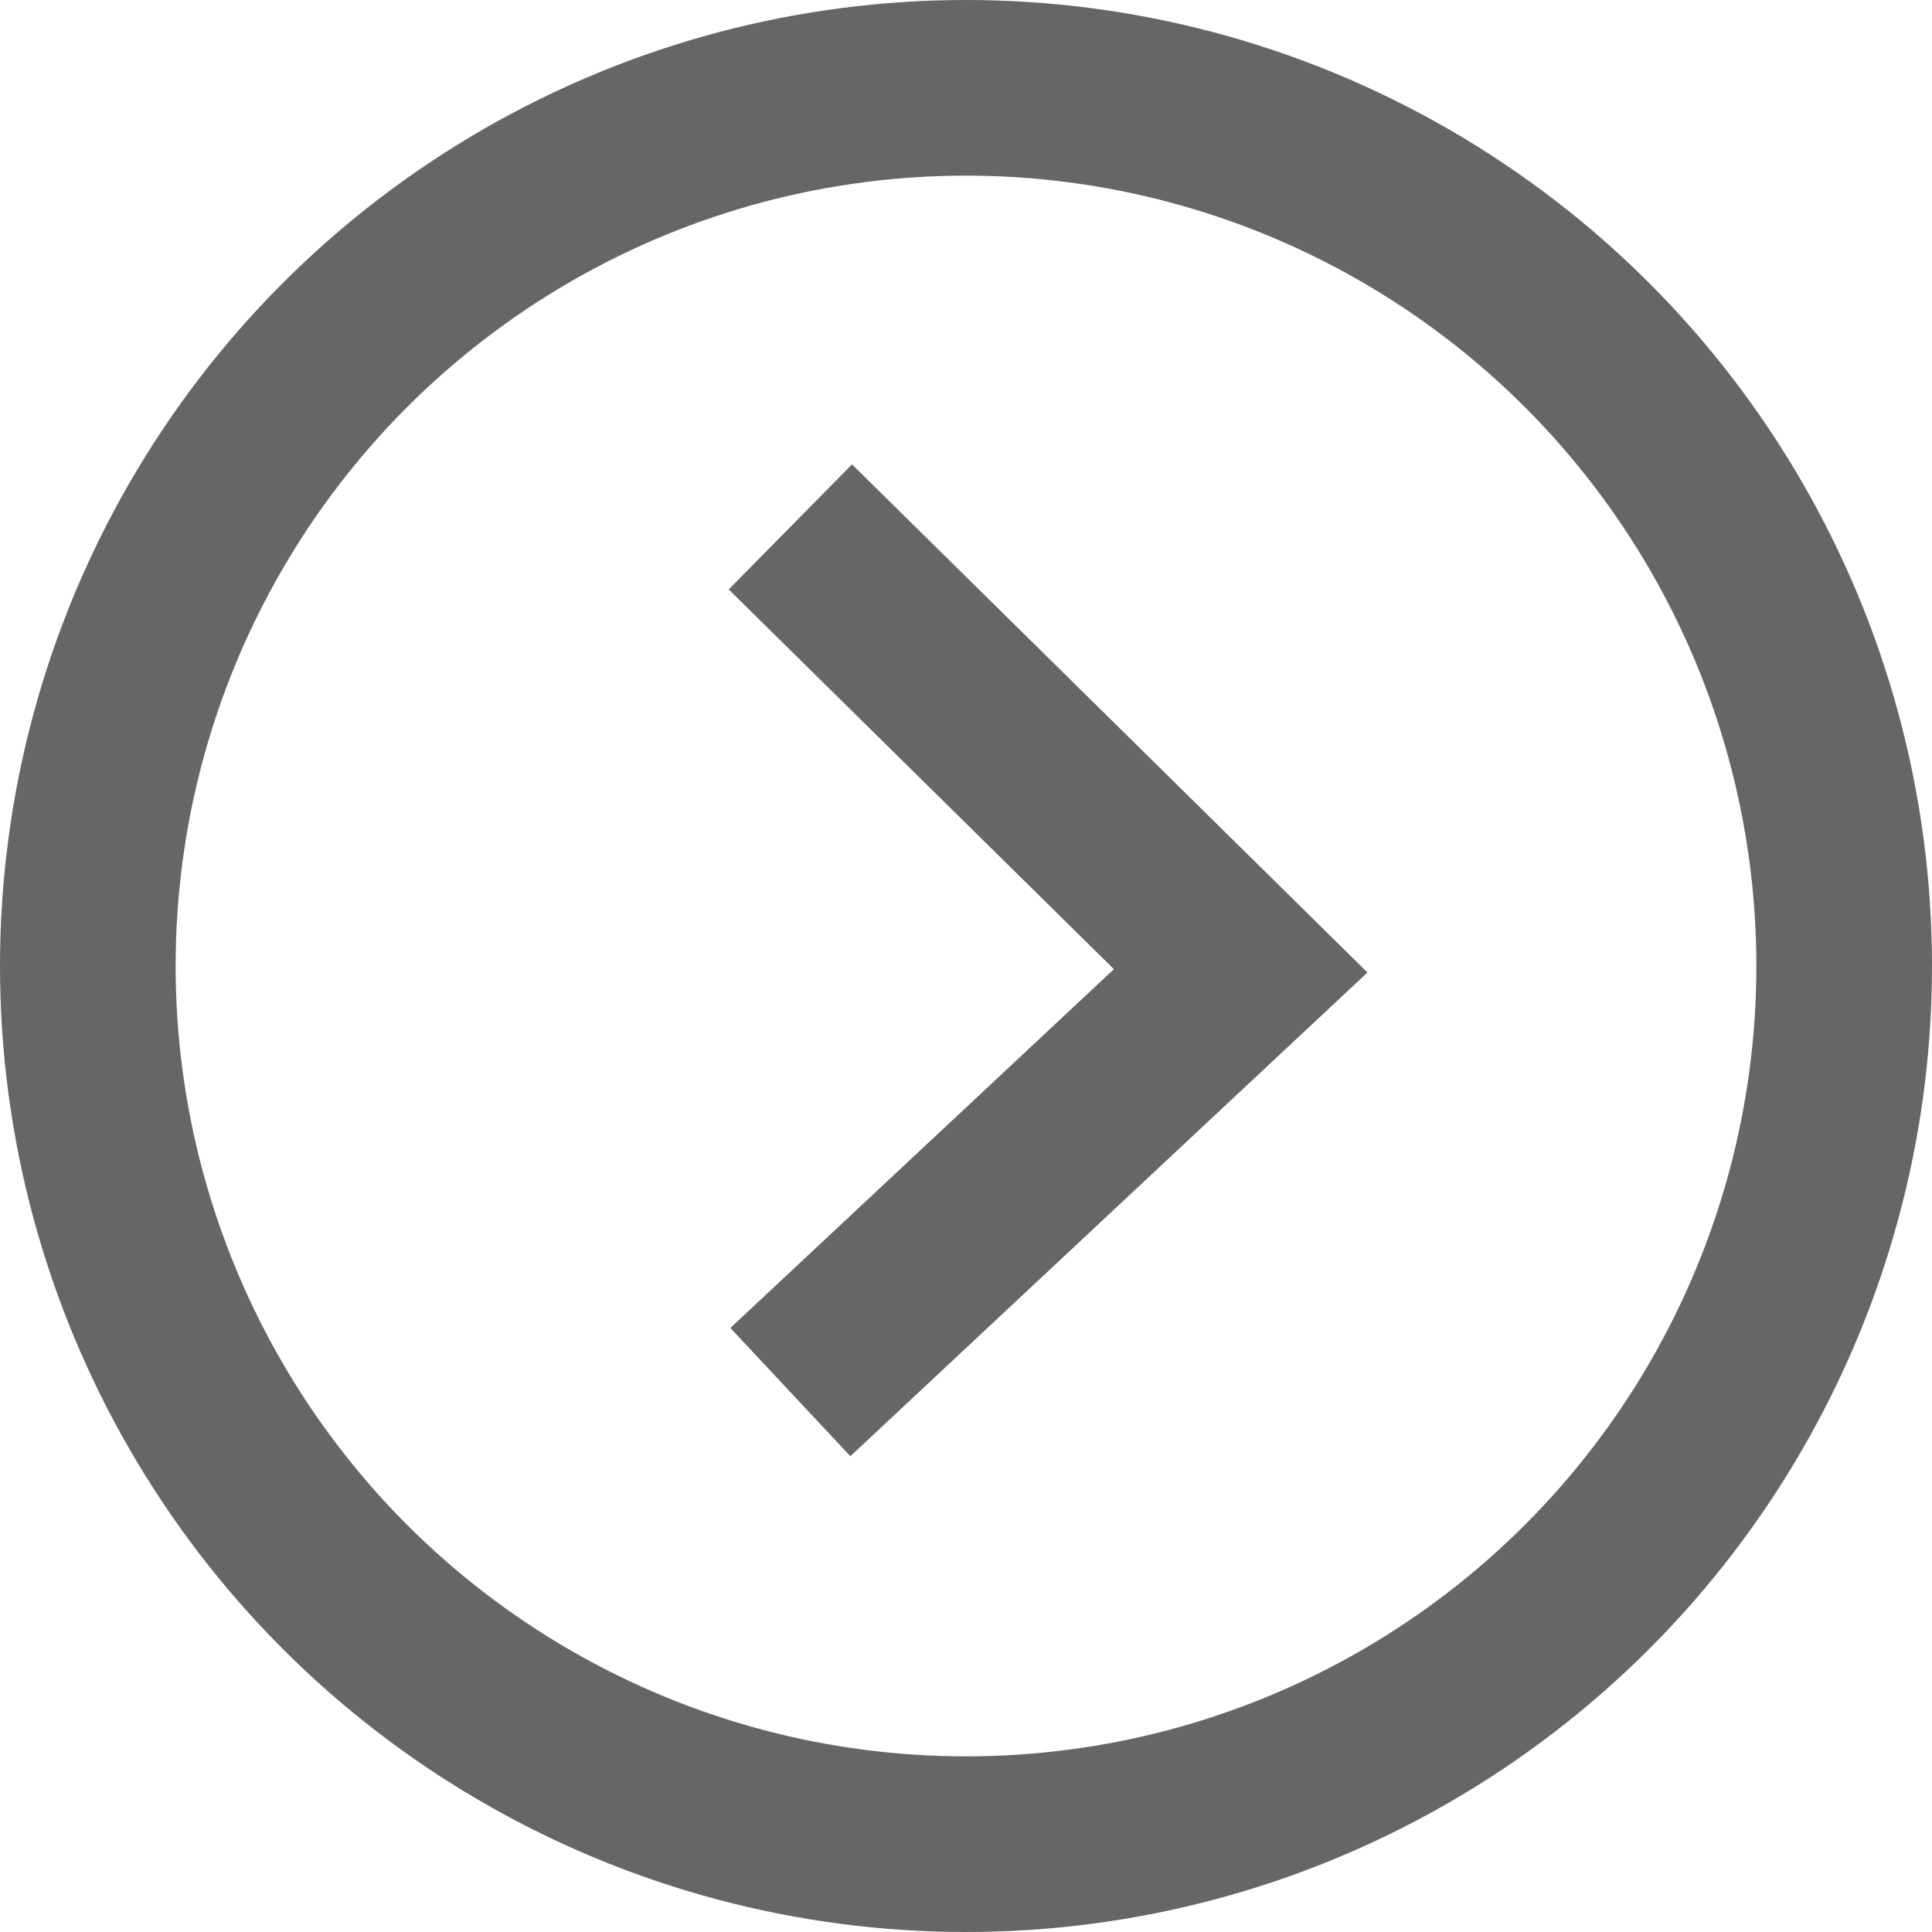 <?xml version="1.0" encoding="UTF-8"?>
<svg width="22px" height="22px" viewBox="0 0 22 22" version="1.1" xmlns="http://www.w3.org/2000/svg" xmlns:xlink="http://www.w3.org/1999/xlink">
    <title>Group 2</title>
    <g id="Symbols" stroke="none" stroke-width="1" fill="none" fill-rule="evenodd">
        <g id="checkout" transform="translate(-15, -15)" stroke="#666666" stroke-width="2">
            <g id="Group-2" transform="translate(16, 16)">
                <g id="Group" transform="translate(8, 5)">
                    <polyline id="Path-3" points="0 0 5.128 5.055 0 9.852"></polyline>
                </g>
                <circle id="Oval" cx="10" cy="10" r="10"></circle>
            </g>
        </g>
    </g>
</svg>